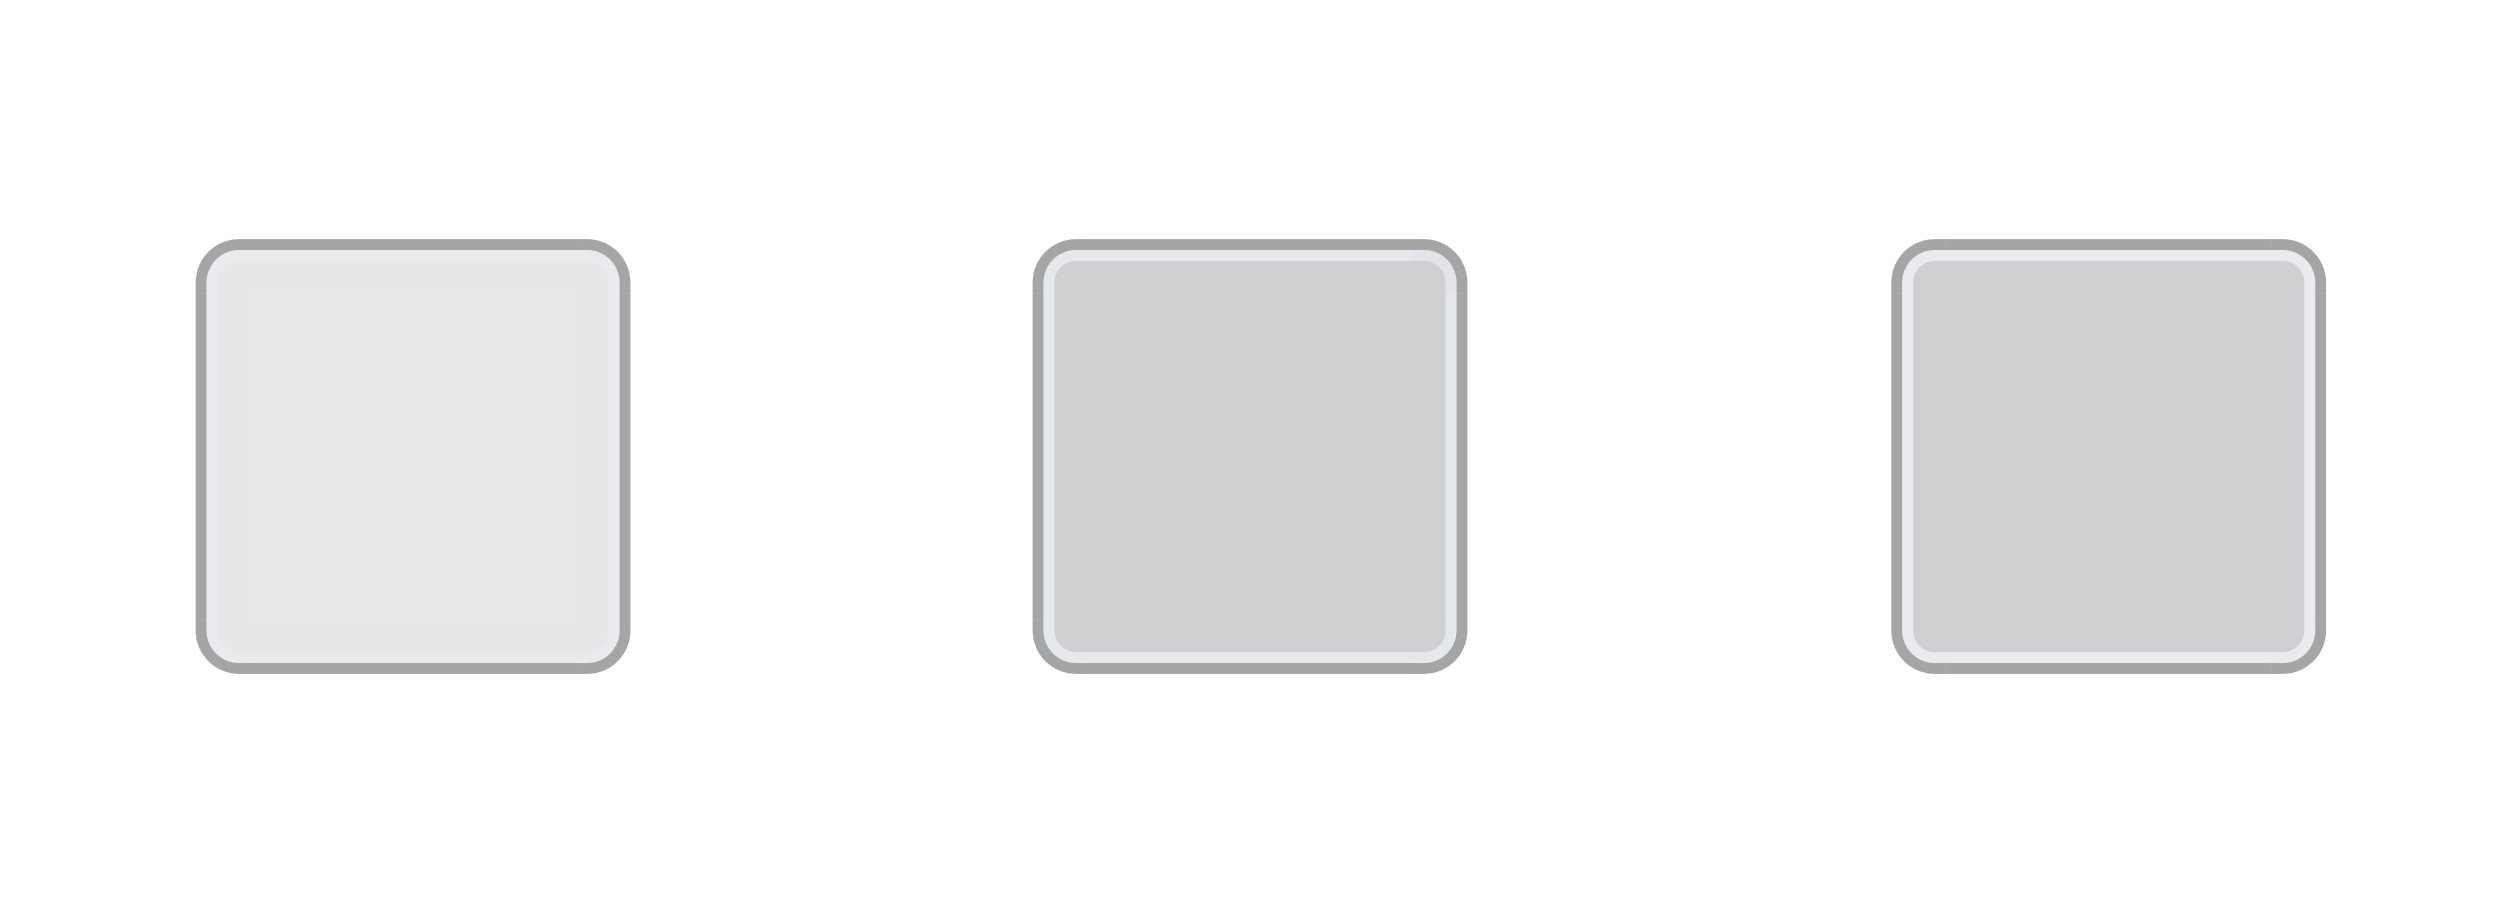 <?xml version="1.0" encoding="UTF-8" standalone="no"?>
<svg
   id="svg2"
   sodipodi:version="0.32"
   inkscape:version="1.4.2 (unknown)"
   width="230"
   height="84"
   sodipodi:docname="lineedit.svg"
   inkscape:output_extension="org.inkscape.output.svgz.inkscape"
   inkscape:export-filename="/home/pinheiro/Documents/pics/estilo/plasma/wether.png"
   inkscape:export-xdpi="90"
   inkscape:export-ydpi="90"
   version="1.0"
   xmlns:inkscape="http://www.inkscape.org/namespaces/inkscape"
   xmlns:sodipodi="http://sodipodi.sourceforge.net/DTD/sodipodi-0.dtd"
   xmlns:xlink="http://www.w3.org/1999/xlink"
   xmlns="http://www.w3.org/2000/svg"
   xmlns:svg="http://www.w3.org/2000/svg"
   xmlns:rdf="http://www.w3.org/1999/02/22-rdf-syntax-ns#"
   xmlns:cc="http://creativecommons.org/ns#"
   xmlns:dc="http://purl.org/dc/elements/1.1/">
  <sodipodi:namedview
     inkscape:window-height="996"
     inkscape:window-width="1920"
     inkscape:pageshadow="2"
     inkscape:pageopacity="1"
     guidetolerance="10.0"
     gridtolerance="10.0"
     objecttolerance="10.0"
     borderopacity="1"
     bordercolor="#5a75a5"
     pagecolor="#242f42"
     id="base"
     inkscape:zoom="2.5600001"
     inkscape:cx="113.67187"
     inkscape:cy="104.88281"
     inkscape:window-x="0"
     inkscape:window-y="0"
     inkscape:current-layer="svg2"
     showgrid="true"
     showguides="false"
     inkscape:guide-bbox="true"
     inkscape:snap-guide="false"
     inkscape:snap-bbox="true"
     inkscape:object-paths="true"
     inkscape:bbox-nodes="true"
     inkscape:snap-global="true"
     inkscape:object-nodes="true"
     inkscape:window-maximized="1"
     inkscape:pagecheckerboard="true"
     inkscape:bbox-paths="true"
     inkscape:snap-bbox-edge-midpoints="true"
     inkscape:snap-bbox-midpoints="true"
     inkscape:document-rotation="0"
     guidecolor="#0000ff"
     guideopacity="0.318"
     inkscape:showpageshadow="false"
     inkscape:deskcolor="#242f42">
    <sodipodi:guide
       position="1,79"
       orientation="1,0"
       id="guide158"
       inkscape:locked="false" />
    <inkscape:grid
       id="grid1"
       units="px"
       originx="-33"
       originy="-53"
       spacingx="1"
       spacingy="1"
       empcolor="#0099e5"
       empopacity="0.302"
       color="#0099e5"
       opacity="0.149"
       empspacing="5"
       dotted="false"
       gridanglex="30"
       gridanglez="30"
       visible="true" />
  </sodipodi:namedview>
  <defs
     id="defs5">
    <linearGradient
       id="linearGradient4119">
      <stop
         style="stop-color:#3daee9;stop-opacity:0.4;"
         offset="0"
         id="stop4121" />
      <stop
         style="stop-color:#3daee9;stop-opacity:0;"
         offset="1"
         id="stop4123" />
    </linearGradient>
    <linearGradient
       id="linearGradient4079">
      <stop
         id="stop4081"
         offset="0"
         style="stop-color:#3daee9;stop-opacity:0.8;" />
      <stop
         id="stop4083"
         offset="1"
         style="stop-color:#3daee9;stop-opacity:0;" />
    </linearGradient>
    <linearGradient
       id="linearGradient3990">
      <stop
         style="stop-color:#232629;stop-opacity:0.2;"
         offset="0"
         id="stop3992" />
      <stop
         style="stop-color:#232629;stop-opacity:0;"
         offset="1"
         id="stop3994" />
    </linearGradient>
    <linearGradient
       id="linearGradient6038">
      <stop
         style="stop-color:#0626a8;stop-opacity:0.796;"
         offset="0"
         id="stop6040" />
      <stop
         style="stop-color:#0626a8;stop-opacity:0;"
         offset="1"
         id="stop6042" />
    </linearGradient>
    <linearGradient
       id="linearGradient5085">
      <stop
         id="stop5087"
         offset="0"
         style="stop-color:#71dbff;stop-opacity:0.588;" />
      <stop
         id="stop5089"
         offset="1"
         style="stop-color:#71dbff;stop-opacity:0;" />
    </linearGradient>
    <linearGradient
       id="linearGradient4932">
      <stop
         style="stop-color:#000000;stop-opacity:0.004;"
         offset="0"
         id="stop4934" />
      <stop
         style="stop-color:#000000;stop-opacity:0;"
         offset="1"
         id="stop4936" />
    </linearGradient>
    <linearGradient
       id="linearGradient8746">
      <stop
         id="stop8748"
         offset="0"
         style="stop-color:#ffffff;stop-opacity:0.835;" />
      <stop
         id="stop8750"
         offset="1"
         style="stop-color:#ffffff;stop-opacity:0.433;" />
    </linearGradient>
    <linearGradient
       id="linearGradient8734"
       inkscape:collect="always">
      <stop
         id="stop8736"
         offset="0"
         style="stop-color:#ffffff;stop-opacity:1;" />
      <stop
         id="stop8738"
         offset="1"
         style="stop-color:#ffffff;stop-opacity:0;" />
    </linearGradient>
    <radialGradient
       inkscape:collect="always"
       xlink:href="#linearGradient8734"
       id="radialGradient4717"
       gradientUnits="userSpaceOnUse"
       gradientTransform="matrix(0.945,0,0,0.207,-7.371,65.822)"
       cx="354.308"
       cy="132.718"
       fx="356.927"
       fy="134.421"
       r="70" />
    <radialGradient
       inkscape:collect="always"
       xlink:href="#linearGradient8734"
       id="radialGradient4729"
       gradientUnits="userSpaceOnUse"
       gradientTransform="matrix(0.036,0,0,0.207,253.642,65.822)"
       cx="354.308"
       cy="132.718"
       fx="356.927"
       fy="134.421"
       r="70" />
    <mask
       maskUnits="userSpaceOnUse"
       id="mask3902">
      <rect
         rx="2.077"
         ry="2.077"
         y="10"
         x="-55"
         height="17"
         width="32"
         id="rect3904"
         style="fill:#ffffff;fill-opacity:1;fill-rule:nonzero;stroke:none" />
    </mask>
    <linearGradient
       y2="210.103"
       x2="333.514"
       y1="149.986"
       x1="333.514"
       gradientTransform="translate(-285,-161)"
       gradientUnits="userSpaceOnUse"
       id="linearGradient5007"
       xlink:href="#linearGradient8746"
       inkscape:collect="always" />
    <radialGradient
       r="70"
       fy="231.102"
       fx="355.5"
       cy="231.102"
       cx="355.5"
       gradientTransform="matrix(1.78,-1.5772391e-7,2.5458663e-8,0.285,-562.135,-41.274)"
       gradientUnits="userSpaceOnUse"
       id="radialGradient5009"
       xlink:href="#linearGradient8734"
       inkscape:collect="always" />
    <radialGradient
       r="70"
       fy="134.421"
       fx="356.927"
       cy="132.718"
       cx="354.308"
       gradientTransform="matrix(0.945,0,0,0.207,-266.371,-33.178)"
       gradientUnits="userSpaceOnUse"
       id="radialGradient5011"
       xlink:href="#linearGradient8734"
       inkscape:collect="always" />
    <linearGradient
       inkscape:collect="always"
       xlink:href="#linearGradient5085"
       id="linearGradient5614"
       gradientUnits="userSpaceOnUse"
       x1="34"
       y1="27"
       x2="34"
       y2="36" />
    <linearGradient
       inkscape:collect="always"
       xlink:href="#linearGradient5085"
       id="linearGradient5616"
       gradientUnits="userSpaceOnUse"
       x1="34"
       y1="27"
       x2="34"
       y2="36" />
    <linearGradient
       inkscape:collect="always"
       xlink:href="#linearGradient4119"
       id="linearGradient4117"
       gradientUnits="userSpaceOnUse"
       x1="186"
       y1="-35"
       x2="186"
       y2="-33" />
    <style
       id="current-color-scheme"
       type="text/css">      .ColorScheme-Text {
        color:#31363b;
      }
      .ColorScheme-Background{
        color:#eff0f1;
      }
      .ColorScheme-ViewText {
        color:#31363b;
      }
      .ColorScheme-ViewBackground{
        color:#fcfcfc;
      }
      .ColorScheme-ViewHover {
        color:#3daee9;
      }
      .ColorScheme-ViewFocus{
        color:#3daee9;
      }
      .ColorScheme-ButtonText {
        color:#31363b;
      }
      .ColorScheme-ButtonBackground{
        color:#eff0f1;
      }
      .ColorScheme-ButtonHover {
        color:#3daee9;
      }
      .ColorScheme-ButtonFocus{
        color:#3daee9;
      }</style>
    <linearGradient
       inkscape:collect="always"
       xlink:href="#linearGradient4932-7"
       id="linearGradient3877-9"
       x1="116"
       y1="8"
       x2="116"
       y2="11"
       gradientUnits="userSpaceOnUse" />
    <linearGradient
       id="linearGradient4932-7">
      <stop
         style="stop-color:#000000;stop-opacity:0.251;"
         offset="0"
         id="stop4934-5" />
      <stop
         style="stop-color:#000000;stop-opacity:0;"
         offset="1"
         id="stop4936-1" />
    </linearGradient>
    <linearGradient
       id="linearGradient4932-6">
      <stop
         style="stop-color:#000000;stop-opacity:0.251;"
         offset="0"
         id="stop4934-1" />
      <stop
         style="stop-color:#000000;stop-opacity:0;"
         offset="1"
         id="stop4936-2" />
    </linearGradient>
  </defs>
  <g
     id="base-topright"
     transform="translate(-27,-48)">
    <path
       id="rect3794-3"
       d="m 80,72 v 3 h 3 v -1 c 0,-1.108 -0.892,-2 -2,-2 z"
       style="fill:#141622;fill-opacity:0.102;stroke:none"
       inkscape:connector-curvature="0" />
    <path
       inkscape:connector-curvature="0"
       id="path3787-4"
       d="m 80,70 v 1 h 1 c 1.662,0 3,1.338 3,3 v 1 h 1 v -1 c 0,-2.216 -1.784,-4 -4,-4 z"
       style="fill:#000000;fill-opacity:0.353;stroke:none" />
    <path
       inkscape:connector-curvature="0"
       id="rect3767-5"
       d="m 80,71 v 1 h 1 c 1.108,0 2,0.892 2,2 v 1 h 1 v -1 c 0,-1.662 -1.338,-3 -3,-3 z"
       style="fill:#6f7c91;fill-opacity:0.149;stroke:none" />
  </g>
  <g
     id="base-bottomright"
     transform="translate(-27,-48)">
    <path
       style="fill:#141622;fill-opacity:0.102;stroke:none"
       d="m 83,105 h -3 v 3 h 1 c 1.108,0 2,-0.892 2,-2 z"
       id="path3812-6"
       inkscape:connector-curvature="0" />
    <path
       style="fill:#000000;fill-opacity:0.353;stroke:none"
       d="m 85,105 h -1 v 1 c 0,1.662 -1.338,3 -3,3 h -1 v 1 h 1 c 2.216,0 4,-1.784 4,-4 z"
       id="path3814-6"
       inkscape:connector-curvature="0" />
    <path
       style="fill:#6f7c91;fill-opacity:0.149;stroke:none"
       d="m 84,105 h -1 v 1 c 0,1.108 -0.892,2 -2,2 h -1 v 1 h 1 c 1.662,0 3,-1.338 3,-3 z"
       id="path3816-7"
       inkscape:connector-curvature="0" />
  </g>
  <g
     id="base-bottomleft"
     transform="translate(-27,-48)">
    <path
       inkscape:connector-curvature="0"
       id="path3820-2"
       d="m 47,105 h 3 v 3 h -1 c -1.108,0 -2,-0.892 -2,-2 z"
       style="fill:#141622;fill-opacity:0.102;stroke:none" />
    <path
       inkscape:connector-curvature="0"
       id="path3822-4"
       d="m 45,105 h 1 v 1 c 0,1.662 1.338,3 3,3 h 1 v 1 h -1 c -2.216,0 -4,-1.784 -4,-4 z"
       style="fill:#000000;fill-opacity:0.353;stroke:none" />
    <path
       inkscape:connector-curvature="0"
       id="path3824-3"
       d="m 46,105 h 1 v 1 c 0,1.108 0.892,2 2,2 h 1 v 1 h -1 c -1.662,0 -3,-1.338 -3,-3 z"
       style="fill:#6f7c91;fill-opacity:0.149;stroke:none" />
  </g>
  <g
     id="base-topleft"
     transform="translate(-27,-48)">
    <path
       style="fill:#141622;fill-opacity:0.102;stroke:none"
       d="m 47,75 h 3 v -3 h -1 c -1.108,0 -2,0.892 -2,2 z"
       id="path3828-8"
       inkscape:connector-curvature="0" />
    <path
       style="fill:#000000;fill-opacity:0.353;stroke:none"
       d="m 45,75 h 1 v -1 c 0,-1.662 1.338,-3 3,-3 h 1 v -1 h -1 c -2.216,0 -4,1.784 -4,4 z"
       id="path3830-5"
       inkscape:connector-curvature="0" />
    <path
       style="fill:#6f7c91;fill-opacity:0.149;stroke:none"
       d="m 46,75 h 1 v -1 c 0,-1.108 0.892,-2 2,-2 h 1 v -1 h -1 c -1.662,0 -3,1.338 -3,3 z"
       id="path3832-5"
       inkscape:connector-curvature="0" />
  </g>
  <g
     id="base-top"
     transform="translate(-27,-48)">
    <path
       id="rect3834-5"
       d="m 50,72 h 30 v 3 H 50 Z"
       style="fill:#141622;fill-opacity:0.102;stroke:none;stroke-width:0.775"
       inkscape:connector-curvature="0" />
    <path
       inkscape:connector-curvature="0"
       style="fill:#6f7c91;fill-opacity:0.15;stroke:none;stroke-width:0.775"
       d="m 50,71 h 30 v 1 H 50 Z"
       id="path3837-8" />
    <path
       id="path3839-5"
       d="m 50,70 h 30 v 1 H 50 Z"
       style="fill:#000000;fill-opacity:0.353;stroke:none;stroke-width:0.775"
       inkscape:connector-curvature="0" />
  </g>
  <g
     id="base-bottom"
     transform="translate(-27,-48)">
    <path
       style="fill:#141622;fill-opacity:0.102;stroke:none;stroke-width:0.775"
       d="m 50,108 h 30 v -3 H 50 Z"
       id="path3848-0"
       inkscape:connector-curvature="0" />
    <path
       id="path3850-6"
       d="m 50,109 h 30 v -1 H 50 Z"
       style="fill:#6f7c91;fill-opacity:0.149;stroke:none;stroke-width:0.775"
       inkscape:connector-curvature="0" />
    <path
       inkscape:connector-curvature="0"
       style="fill:#000000;fill-opacity:0.353;stroke:none;stroke-width:0.775"
       d="m 50,110 h 30 v -1 H 50 Z"
       id="path3852-6" />
  </g>
  <g
     id="base-right"
     transform="translate(-27,-48)">
    <path
       style="fill:#141622;fill-opacity:0.102;stroke:none;stroke-width:0.775"
       d="m 83,75 v 30 h -3 v -30 z"
       id="path3856-9"
       inkscape:connector-curvature="0" />
    <path
       id="path3858-7"
       d="m 84,75 v 30 h -1 v -30 z"
       style="fill:#6f7c91;fill-opacity:0.149;stroke:none;stroke-width:0.775"
       inkscape:connector-curvature="0" />
    <path
       inkscape:connector-curvature="0"
       style="fill:#000000;fill-opacity:0.353;stroke:none;stroke-width:0.775"
       d="m 85,75 v 30 h -1 v -30 z"
       id="path3860-0" />
  </g>
  <g
     id="base-left"
     transform="translate(-27,-48)">
    <path
       inkscape:connector-curvature="0"
       id="path3864-1"
       d="m 47,75 v 30 h 3 v -30 z"
       style="fill:#141622;fill-opacity:0.102;stroke:none;stroke-width:0.775" />
    <path
       inkscape:connector-curvature="0"
       style="fill:#6f7c91;fill-opacity:0.149;stroke:none;stroke-width:0.775"
       d="m 46,75 v 30 h 1 V 75 Z"
       id="path3866-9" />
    <path
       id="path3868-6"
       d="m 45,75 v 30 h 1 V 75 Z"
       style="fill:#000000;fill-opacity:0.353;stroke:none;stroke-width:0.775"
       inkscape:connector-curvature="0" />
  </g>
  <g
     id="g35"
     transform="translate(-27,-48)">
    <g
       id="base-center">
      <path
         style="fill:#141622;fill-opacity:0.1;stroke:none"
         d="m 50,75 h 30 v 30 H 50 Z"
         inkscape:connector-curvature="0"
         id="path34" />
    </g>
  </g>
  <rect
     ry="2.077"
     rx="0"
     y="-74.476"
     x="167.25"
     height="2.077"
     width="2.033"
     id="hint-tile-center"
     style="opacity:1;fill:#ff2a2a;fill-opacity:1;fill-rule:nonzero;stroke:none;stroke-width:6;stroke-linecap:round;stroke-linejoin:round;stroke-miterlimit:4;stroke-dasharray:none;stroke-dashoffset:0;stroke-opacity:1" />
  <rect
     style="fill:#008080;fill-opacity:1;fill-rule:nonzero;stroke:none;stroke-width:1.08"
     id="base-hint-top-margin"
     height="8"
     x="113"
     y="-119"
     width="2" />
  <rect
     y="-61.416"
     x="170"
     height="0.01"
     width="2"
     id="focus-hint-top-margin"
     style="opacity:0.987;fill:#ff00ff;fill-opacity:0.998;fill-rule:nonzero;stroke:none" />
  <rect
     style="opacity:0.987;fill:#ff00ff;fill-opacity:0.998;fill-rule:nonzero;stroke:none"
     id="focus-hint-bottom-margin"
     width="2"
     height="0.01"
     x="170"
     y="-55.406" />
  <rect
     style="fill:#008080;fill-opacity:1;fill-rule:nonzero;stroke:none"
     id="hover-hint-top-margin"
     width="2"
     height="0.01"
     x="170"
     y="-33.406" />
  <rect
     y="-31.406"
     x="168"
     height="2"
     width="0.01"
     id="hover-hint-left-margin"
     style="fill:#008080;fill-opacity:1;fill-rule:nonzero;stroke:none" />
  <rect
     style="fill:#008080;fill-opacity:1;fill-rule:nonzero;stroke:none"
     id="hover-hint-right-margin"
     width="0.01"
     height="2"
     x="174.99"
     y="-31.406" />
  <rect
     style="opacity:0.987;fill:#ff00ff;fill-opacity:0.998;fill-rule:nonzero;stroke:none"
     id="focus-hint-left-margin"
     width="0.01"
     height="2"
     x="167"
     y="-59.406" />
  <rect
     y="-59.406"
     x="174"
     height="2"
     width="0.01"
     id="focus-hint-right-margin"
     style="opacity:0.987;fill:#ff00ff;fill-opacity:0.998;fill-rule:nonzero;stroke:none" />
  <rect
     y="-27.406"
     x="171"
     height="0.01"
     width="2"
     id="hover-hint-bottom-margin"
     style="fill:#008080;fill-opacity:1;fill-rule:nonzero;stroke:none" />
  <rect
     width="2.033"
     height="2.077"
     rx="0"
     ry="2.077"
     x="173.974"
     y="-74.174"
     id="hint-focus-over-base"
     style="opacity:1;fill:#ff2a2a;fill-opacity:1;fill-rule:nonzero;stroke:none" />
  <rect
     y="-107"
     x="97"
     height="2"
     width="8"
     id="base-hint-left-margin"
     style="fill:#008080;fill-opacity:1;fill-rule:nonzero;stroke:none;stroke-width:1.08" />
  <rect
     style="fill:#008080;fill-opacity:1;fill-rule:nonzero;stroke:none;stroke-width:1.08"
     id="base-hint-right-margin"
     width="8"
     height="2"
     x="125"
     y="-107" />
  <rect
     y="-98"
     x="113"
     height="8"
     width="2"
     id="base-hint-bottom-margin"
     style="fill:#008080;fill-opacity:1;fill-rule:nonzero;stroke:none;stroke-width:1.155" />
  <g
     id="focus-topright"
     transform="translate(-58.716,35)">
    <path
       id="rect3794-3-6"
       d="m 188.716,-11 v 3 h 3 v -1 c 0,-1.108 -0.892,-2 -2,-2 z"
       style="fill:#141622;fill-opacity:0.2;stroke:none"
       inkscape:connector-curvature="0" />
    <path
       inkscape:connector-curvature="0"
       id="path3787-4-7"
       d="m 188.716,-13 v 1 h 1 c 1.662,0 3,1.338 3,3 v 1 h 1 v -1 c 0,-2.216 -1.784,-4 -4,-4 z"
       style="fill:#000000;fill-opacity:0.353;stroke:none" />
    <path
       inkscape:connector-curvature="0"
       id="rect3767-5-5"
       d="m 188.716,-12 v 1 h 1 c 1.108,0 2,0.892 2,2 v 1 h 1 v -1 c 0,-1.662 -1.338,-3 -3,-3 z"
       style="fill:#6f7c91;fill-opacity:0.2;stroke:none" />
  </g>
  <g
     id="focus-bottomright"
     transform="translate(-58.716,35)">
    <path
       style="fill:#141622;fill-opacity:0.2;stroke:none"
       d="m 191.716,22 h -3 v 3 h 1 c 1.108,0 2,-0.892 2,-2 z"
       id="path3812-6-5"
       inkscape:connector-curvature="0" />
    <path
       style="fill:#000000;fill-opacity:0.353;stroke:none"
       d="m 193.716,22 h -1 v 1 c 0,1.662 -1.338,3 -3,3 h -1 v 1 h 1 c 2.216,0 4,-1.784 4,-4 z"
       id="path3814-6-6"
       inkscape:connector-curvature="0" />
    <path
       style="fill:#6f7c91;fill-opacity:0.169;stroke:none"
       d="m 192.716,22 h -1 v 1 c 0,1.108 -0.892,2 -2,2 h -1 v 1 h 1 c 1.662,0 3,-1.338 3,-3 z"
       id="path3816-7-2"
       inkscape:connector-curvature="0" />
  </g>
  <g
     id="focus-bottomleft"
     transform="translate(-58.716,35)">
    <path
       inkscape:connector-curvature="0"
       id="path3820-2-1"
       d="m 155.716,22 h 3 v 3 h -1 c -1.108,0 -2,-0.892 -2,-2 z"
       style="fill:#141622;fill-opacity:0.2;stroke:none" />
    <path
       inkscape:connector-curvature="0"
       id="path3822-4-2"
       d="m 153.716,22 h 1 v 1 c 0,1.662 1.338,3 3,3 h 1 v 1 h -1 c -2.216,0 -4,-1.784 -4,-4 z"
       style="fill:#000000;fill-opacity:0.353;stroke:none" />
    <path
       inkscape:connector-curvature="0"
       id="path3824-3-7"
       d="m 154.716,22 h 1 v 1 c 0,1.108 0.892,2 2,2 h 1 v 1 h -1 c -1.662,0 -3,-1.338 -3,-3 z"
       style="fill:#6f7c91;fill-opacity:0.169;stroke:none" />
  </g>
  <g
     id="focus-topleft"
     transform="translate(-58.716,35)">
    <path
       style="fill:#141622;fill-opacity:0.2;stroke:none"
       d="m 155.716,-8 h 3 v -3 h -1 c -1.108,0 -2,0.892 -2,2 z"
       id="path3828-8-9"
       inkscape:connector-curvature="0" />
    <path
       style="fill:#000000;fill-opacity:0.353;stroke:none"
       d="m 153.716,-8 h 1 v -1 c 0,-1.662 1.338,-3 3,-3 h 1 v -1 h -1 c -2.216,0 -4,1.784 -4,4 z"
       id="path3830-5-3"
       inkscape:connector-curvature="0" />
    <path
       style="fill:#6f7c91;fill-opacity:0.169;stroke:none"
       d="m 154.716,-8 h 1 v -1 c 0,-1.108 0.892,-2 2,-2 h 1 v -1 h -1 c -1.662,0 -3,1.338 -3,3 z"
       id="path3832-5-6"
       inkscape:connector-curvature="0" />
  </g>
  <g
     id="focus-top"
     transform="translate(-58.716,35)">
    <g
       id="g14">
      <path
         id="rect3834-5-6"
         d="m 158.716,-11 h 30 v 3 h -30 z"
         style="fill:#141622;fill-opacity:0.2;stroke:none;stroke-width:0.775"
         inkscape:connector-curvature="0" />
      <path
         inkscape:connector-curvature="0"
         style="fill:#6f7c91;fill-opacity:0.17;stroke:none;stroke-width:0.775"
         d="m 158.716,-12 h 30 v 1 h -30 z"
         id="path3837-8-2" />
      <path
         id="path3839-5-6"
         d="m 158.716,-13 h 30 v 1 h -30 z"
         style="fill:#000000;fill-opacity:0.353;stroke:none;stroke-width:0.775"
         inkscape:connector-curvature="0" />
    </g>
  </g>
  <g
     id="focus-bottom"
     transform="translate(-58.716,35)">
    <path
       style="fill:#141622;fill-opacity:0.2;stroke:none;stroke-width:0.775"
       d="m 158.716,25 h 30 v -3 h -30 z"
       id="path3848-0-8"
       inkscape:connector-curvature="0" />
    <path
       id="path3850-6-7"
       d="m 158.716,26 h 30 v -1 h -30 z"
       style="fill:#6f7c91;fill-opacity:0.169;stroke:none;stroke-width:0.775"
       inkscape:connector-curvature="0" />
    <path
       inkscape:connector-curvature="0"
       style="fill:#000000;fill-opacity:0.353;stroke:none;stroke-width:0.775"
       d="m 158.716,27 h 30 v -1 h -30 z"
       id="path3852-6-9" />
  </g>
  <g
     id="focus-right"
     transform="translate(-58.716,35)">
    <path
       style="fill:#141622;fill-opacity:0.2;stroke:none;stroke-width:0.775"
       d="m 191.716,-8 v 30 h -3 V -8 Z"
       id="path3856-9-0"
       inkscape:connector-curvature="0" />
    <path
       id="path3858-7-2"
       d="m 192.716,-8 v 30 h -1 V -8 Z"
       style="fill:#6f7c91;fill-opacity:0.169;stroke:none;stroke-width:0.775"
       inkscape:connector-curvature="0" />
    <path
       inkscape:connector-curvature="0"
       style="fill:#000000;fill-opacity:0.353;stroke:none;stroke-width:0.775"
       d="m 193.716,-8 v 30 h -1 V -8 Z"
       id="path3860-0-3" />
  </g>
  <g
     id="focus-left"
     transform="translate(-58.716,35)">
    <path
       inkscape:connector-curvature="0"
       id="path3864-1-5"
       d="m 155.716,-8 v 30 h 3 V -8 Z"
       style="fill:#141622;fill-opacity:0.2;stroke:none;stroke-width:0.775" />
    <path
       inkscape:connector-curvature="0"
       style="fill:#6f7c91;fill-opacity:0.169;stroke:none;stroke-width:0.775"
       d="M 154.716,-8 V 22 h 1 V -8 Z"
       id="path3866-9-9" />
    <path
       id="path3868-6-2"
       d="M 153.716,-8 V 22 h 1 V -8 Z"
       style="fill:#000000;fill-opacity:0.353;stroke:none;stroke-width:0.775"
       inkscape:connector-curvature="0" />
  </g>
  <g
     id="g37">
    <g
       id="focus-center">
      <path
         style="fill:#141622;fill-opacity:0.2;stroke:none"
         d="m 100,27 h 30 v 30 h -30 z"
         inkscape:connector-curvature="0"
         id="path36" />
    </g>
  </g>
  <g
     id="hover-topright"
     transform="translate(-7,132)">
    <path
       id="rect3794-3-7"
       d="m 216,-108 v 3 h 3 v -1 c 0,-1.108 -0.892,-2 -2,-2 z"
       style="fill:#141622;fill-opacity:0.2;stroke:none"
       inkscape:connector-curvature="0" />
    <path
       inkscape:connector-curvature="0"
       id="path3787-4-3"
       d="m 216,-110 v 1 h 1 c 1.662,0 3,1.338 3,3 v 1 h 1 v -1 c 0,-2.216 -1.784,-4 -4,-4 z"
       style="fill:#000000;fill-opacity:0.353;stroke:none" />
    <path
       inkscape:connector-curvature="0"
       id="rect3767-5-6"
       d="m 216,-109 v 1 h 1 c 1.108,0 2,0.892 2,2 v 1 h 1 v -1 c 0,-1.662 -1.338,-3 -3,-3 z"
       style="fill:#6f7c91;fill-opacity:0.149;stroke:none" />
  </g>
  <g
     id="hover-bottomright"
     transform="translate(-7,132)">
    <path
       style="fill:#141622;fill-opacity:0.2;stroke:none"
       d="m 219,-75 h -3 v 3 h 1 c 1.108,0 2,-0.892 2,-2 z"
       id="path3812-6-2"
       inkscape:connector-curvature="0" />
    <path
       style="fill:#000000;fill-opacity:0.353;stroke:none"
       d="m 221,-75 h -1 v 1 c 0,1.662 -1.338,3 -3,3 h -1 v 1 h 1 c 2.216,0 4,-1.784 4,-4 z"
       id="path3814-6-9"
       inkscape:connector-curvature="0" />
    <path
       style="fill:#6f7c91;fill-opacity:0.149;stroke:none"
       d="m 220,-75 h -1 v 1 c 0,1.108 -0.892,2 -2,2 h -1 v 1 h 1 c 1.662,0 3,-1.338 3,-3 z"
       id="path3816-7-3"
       inkscape:connector-curvature="0" />
  </g>
  <g
     id="hover-bottomleft"
     transform="translate(-7,132)">
    <path
       inkscape:connector-curvature="0"
       id="path3820-2-9"
       d="m 183,-75 h 3 v 3 h -1 c -1.108,0 -2,-0.892 -2,-2 z"
       style="fill:#141622;fill-opacity:0.2;stroke:none" />
    <path
       inkscape:connector-curvature="0"
       id="path3822-4-4"
       d="m 181,-75 h 1 v 1 c 0,1.662 1.338,3 3,3 h 1 v 1 h -1 c -2.216,0 -4,-1.784 -4,-4 z"
       style="fill:#000000;fill-opacity:0.353;stroke:none" />
    <path
       inkscape:connector-curvature="0"
       id="path3824-3-78"
       d="m 182,-75 h 1 v 1 c 0,1.108 0.892,2 2,2 h 1 v 1 h -1 c -1.662,0 -3,-1.338 -3,-3 z"
       style="fill:#6f7c91;fill-opacity:0.149;stroke:none" />
  </g>
  <g
     id="hover-topleft"
     transform="translate(-7,132)">
    <path
       style="fill:#141622;fill-opacity:0.2;stroke:none"
       d="m 183,-105 h 3 v -3 h -1 c -1.108,0 -2,0.892 -2,2 z"
       id="path3828-8-5"
       inkscape:connector-curvature="0" />
    <path
       style="fill:#000000;fill-opacity:0.353;stroke:none"
       d="m 181,-105 h 1 v -1 c 0,-1.662 1.338,-3 3,-3 h 1 v -1 h -1 c -2.216,0 -4,1.784 -4,4 z"
       id="path3830-5-0"
       inkscape:connector-curvature="0" />
    <path
       style="fill:#6f7c91;fill-opacity:0.149;stroke:none"
       d="m 182,-105 h 1 v -1 c 0,-1.108 0.892,-2 2,-2 h 1 v -1 h -1 c -1.662,0 -3,1.338 -3,3 z"
       id="path3832-5-3"
       inkscape:connector-curvature="0" />
  </g>
  <g
     id="hover-top"
     transform="translate(-7,132)">
    <path
       id="rect3834-5-1"
       d="m 186,-108 h 30 v 3 h -30 z"
       style="fill:#141622;fill-opacity:0.2;stroke:none;stroke-width:0.775"
       inkscape:connector-curvature="0" />
    <path
       inkscape:connector-curvature="0"
       style="fill:#6f7c91;fill-opacity:0.15;stroke:none;stroke-width:0.775"
       d="m 186,-109 h 30 v 1 h -30 z"
       id="path3837-8-0" />
    <path
       id="path3839-5-63"
       d="m 186,-110 h 30 v 1 h -30 z"
       style="fill:#000000;fill-opacity:0.353;stroke:none;stroke-width:0.775"
       inkscape:connector-curvature="0" />
  </g>
  <g
     id="hover-bottom"
     transform="translate(-7,132)">
    <path
       style="fill:#141622;fill-opacity:0.2;stroke:none;stroke-width:0.775"
       d="m 186,-72 h 30 v -3 h -30 z"
       id="path3848-0-0"
       inkscape:connector-curvature="0" />
    <path
       id="path3850-6-6"
       d="m 186,-71 h 30 v -1 h -30 z"
       style="fill:#6f7c91;fill-opacity:0.149;stroke:none;stroke-width:0.775"
       inkscape:connector-curvature="0" />
    <path
       inkscape:connector-curvature="0"
       style="fill:#000000;fill-opacity:0.353;stroke:none;stroke-width:0.775"
       d="m 186,-70 h 30 v -1 h -30 z"
       id="path3852-6-1" />
  </g>
  <g
     id="hover-right"
     transform="translate(-7,132)">
    <path
       style="fill:#141622;fill-opacity:0.2;stroke:none;stroke-width:0.775"
       d="m 219,-105 v 30 h -3 v -30 z"
       id="path3856-9-5"
       inkscape:connector-curvature="0" />
    <path
       id="path3858-7-4"
       d="m 220,-105 v 30 h -1 v -30 z"
       style="fill:#6f7c91;fill-opacity:0.149;stroke:none;stroke-width:0.775"
       inkscape:connector-curvature="0" />
    <path
       inkscape:connector-curvature="0"
       style="fill:#000000;fill-opacity:0.353;stroke:none;stroke-width:0.775"
       d="m 221,-105 v 30 h -1 v -30 z"
       id="path3860-0-7" />
  </g>
  <g
     id="hover-left"
     transform="translate(-7,132)">
    <path
       inkscape:connector-curvature="0"
       id="path3864-1-56"
       d="m 183,-105 v 30 h 3 v -30 z"
       style="fill:#141622;fill-opacity:0.2;stroke:none;stroke-width:0.775" />
    <path
       inkscape:connector-curvature="0"
       style="fill:#6f7c91;fill-opacity:0.149;stroke:none;stroke-width:0.775"
       d="m 182,-105 v 30 h 1 v -30 z"
       id="path3866-9-93" />
    <path
       id="path3868-6-7"
       d="m 181,-105 v 30 h 1 v -30 z"
       style="fill:#000000;fill-opacity:0.353;stroke:none;stroke-width:0.775"
       inkscape:connector-curvature="0" />
  </g>
  <g
     id="g39"
     transform="translate(-7,132)">
    <g
       id="hover-center">
      <path
         style="fill:#141622;fill-opacity:0.2;stroke:none"
         d="m 186,-105 h 30 v 30 h -30 z"
         inkscape:connector-curvature="0"
         id="path38" />
    </g>
  </g>
</svg>
